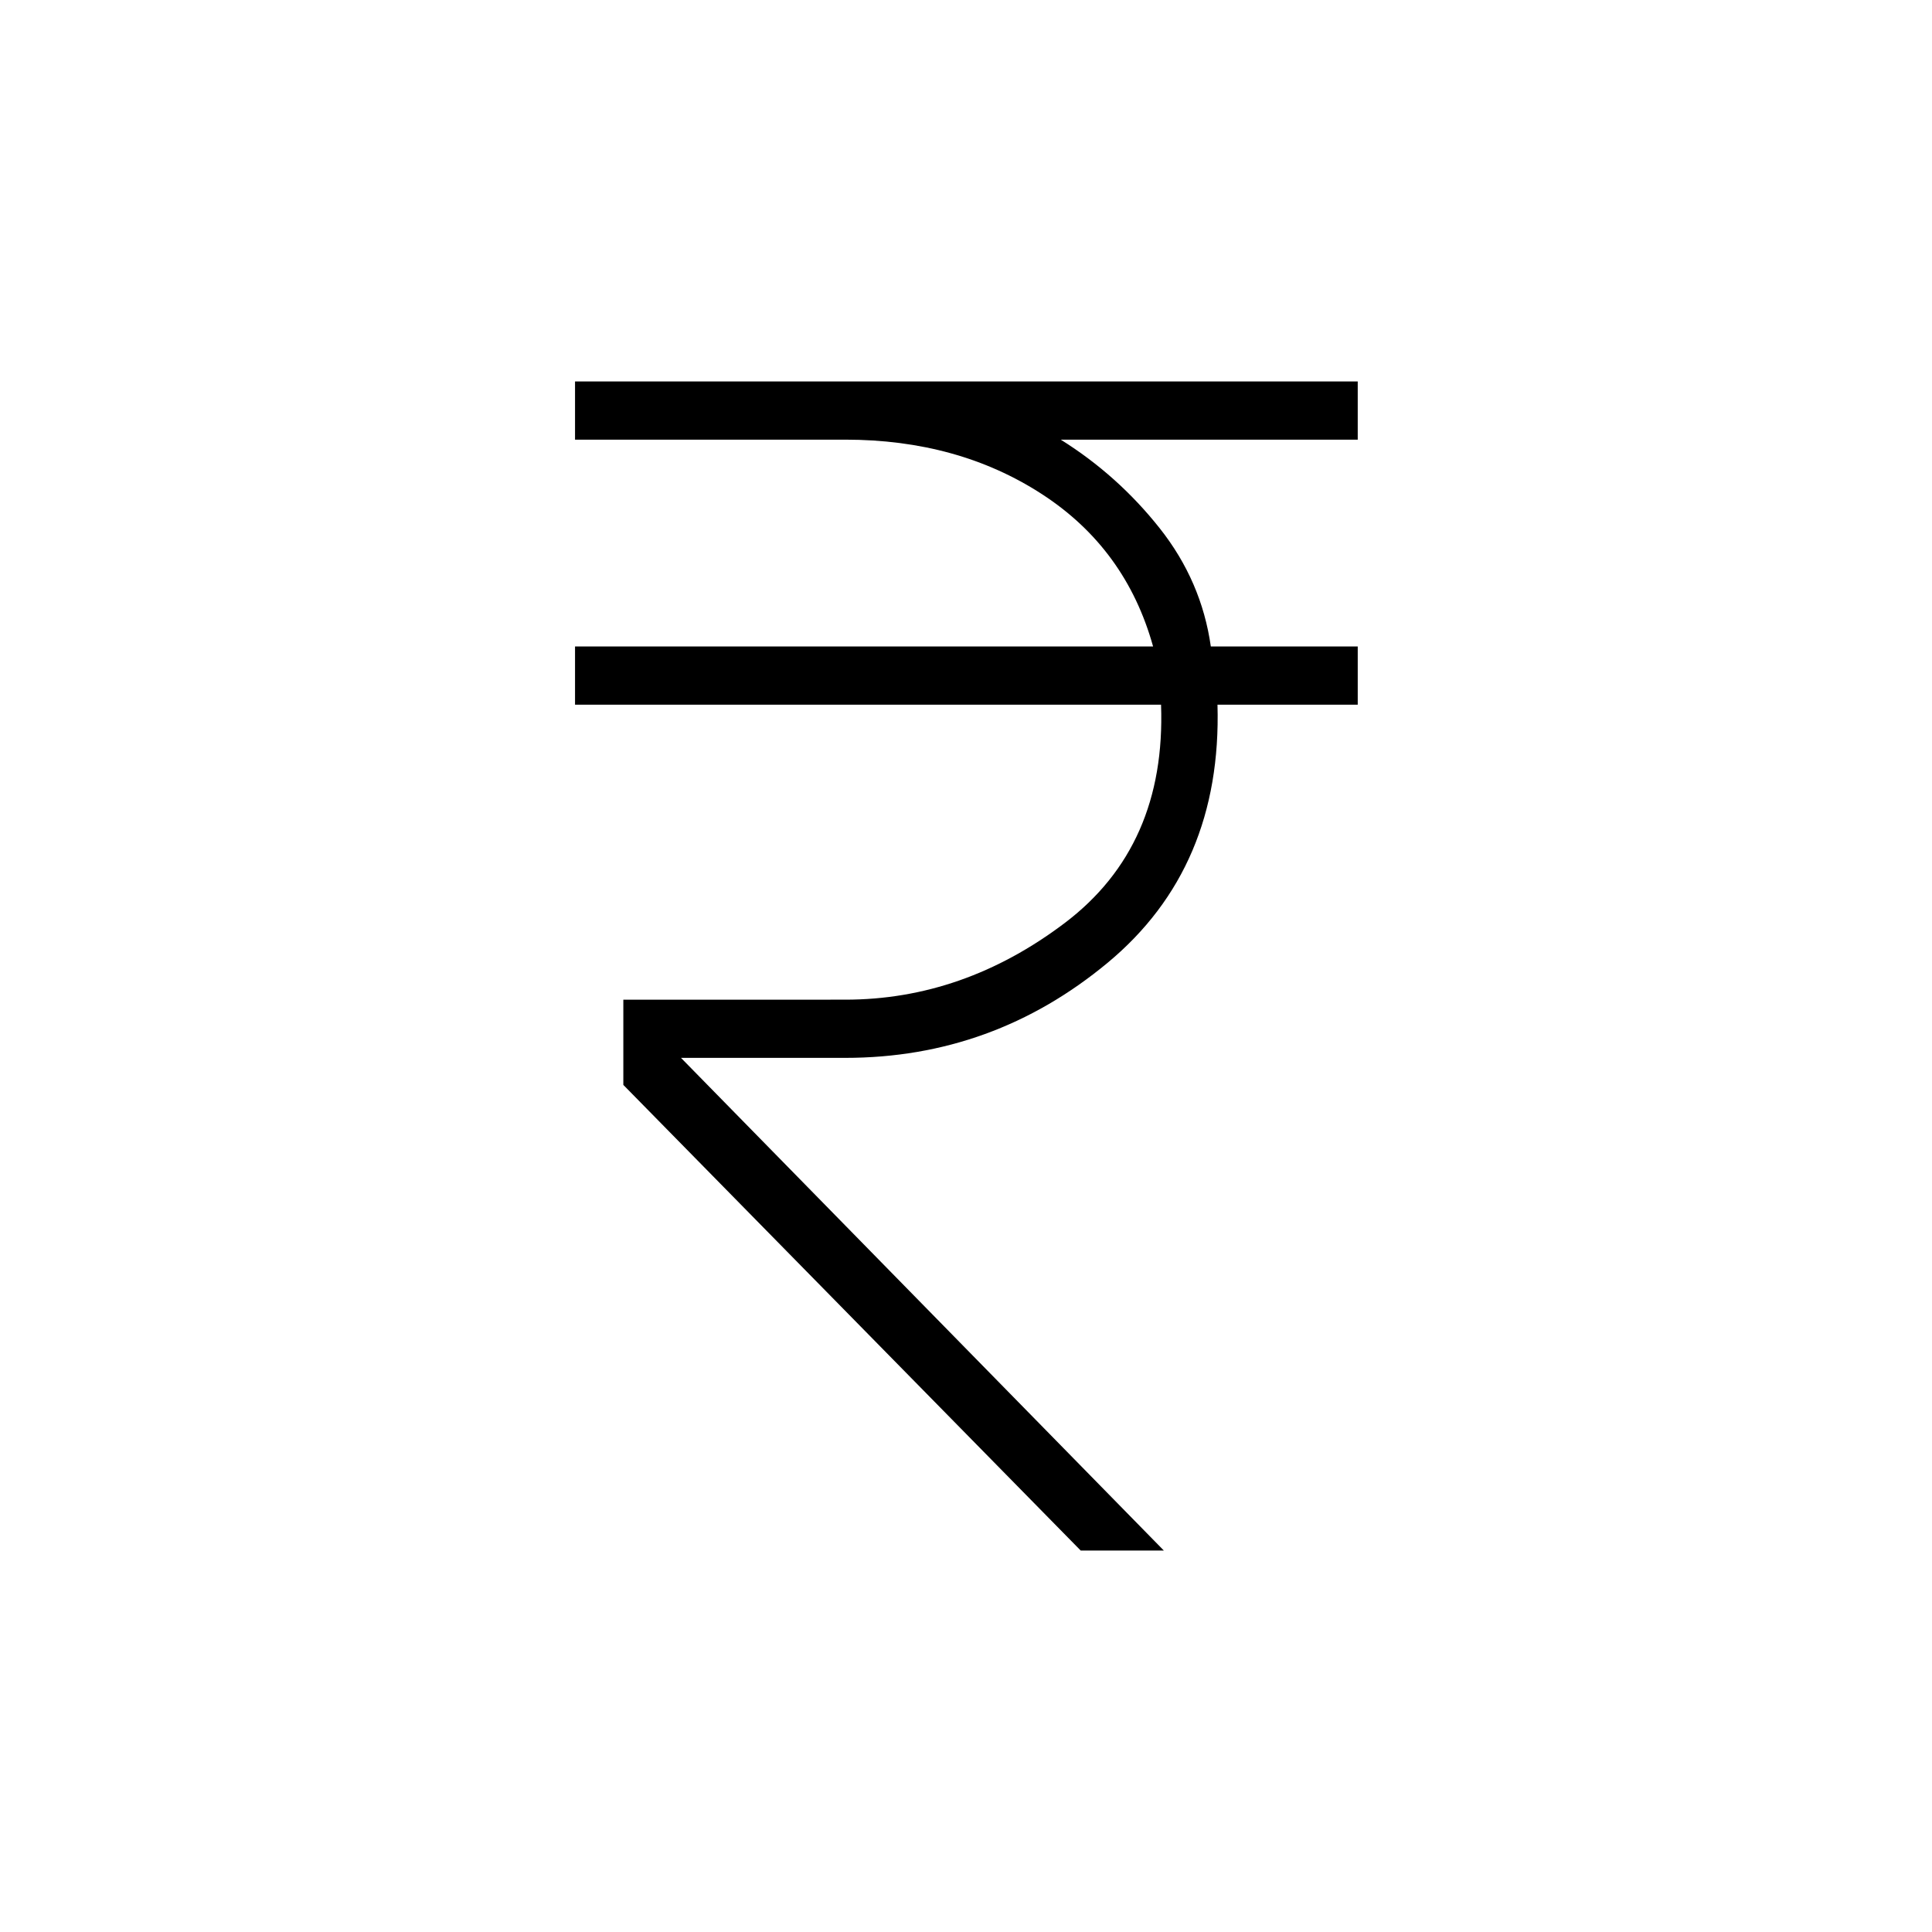 <svg xmlns="http://www.w3.org/2000/svg" height="20" viewBox="0 -960 960 960" width="20"><path d="M537-189.54 309.73-420.92v-42.35H420q58.69 0 109.08-38.11 50.38-38.12 47.84-108.47H285.73v-28.92h287.23q-13.54-48.65-55.25-75.71Q476-741.54 420-741.54H285.73v-28.92h388.92v28.92H527.08q28.34 17.73 49.15 44t25.42 58.77h73v28.92h-69.69q2.31 81-54.59 128.25-56.91 47.25-130.37 47.25h-81.62l239.93 244.81H537Z"/></svg>